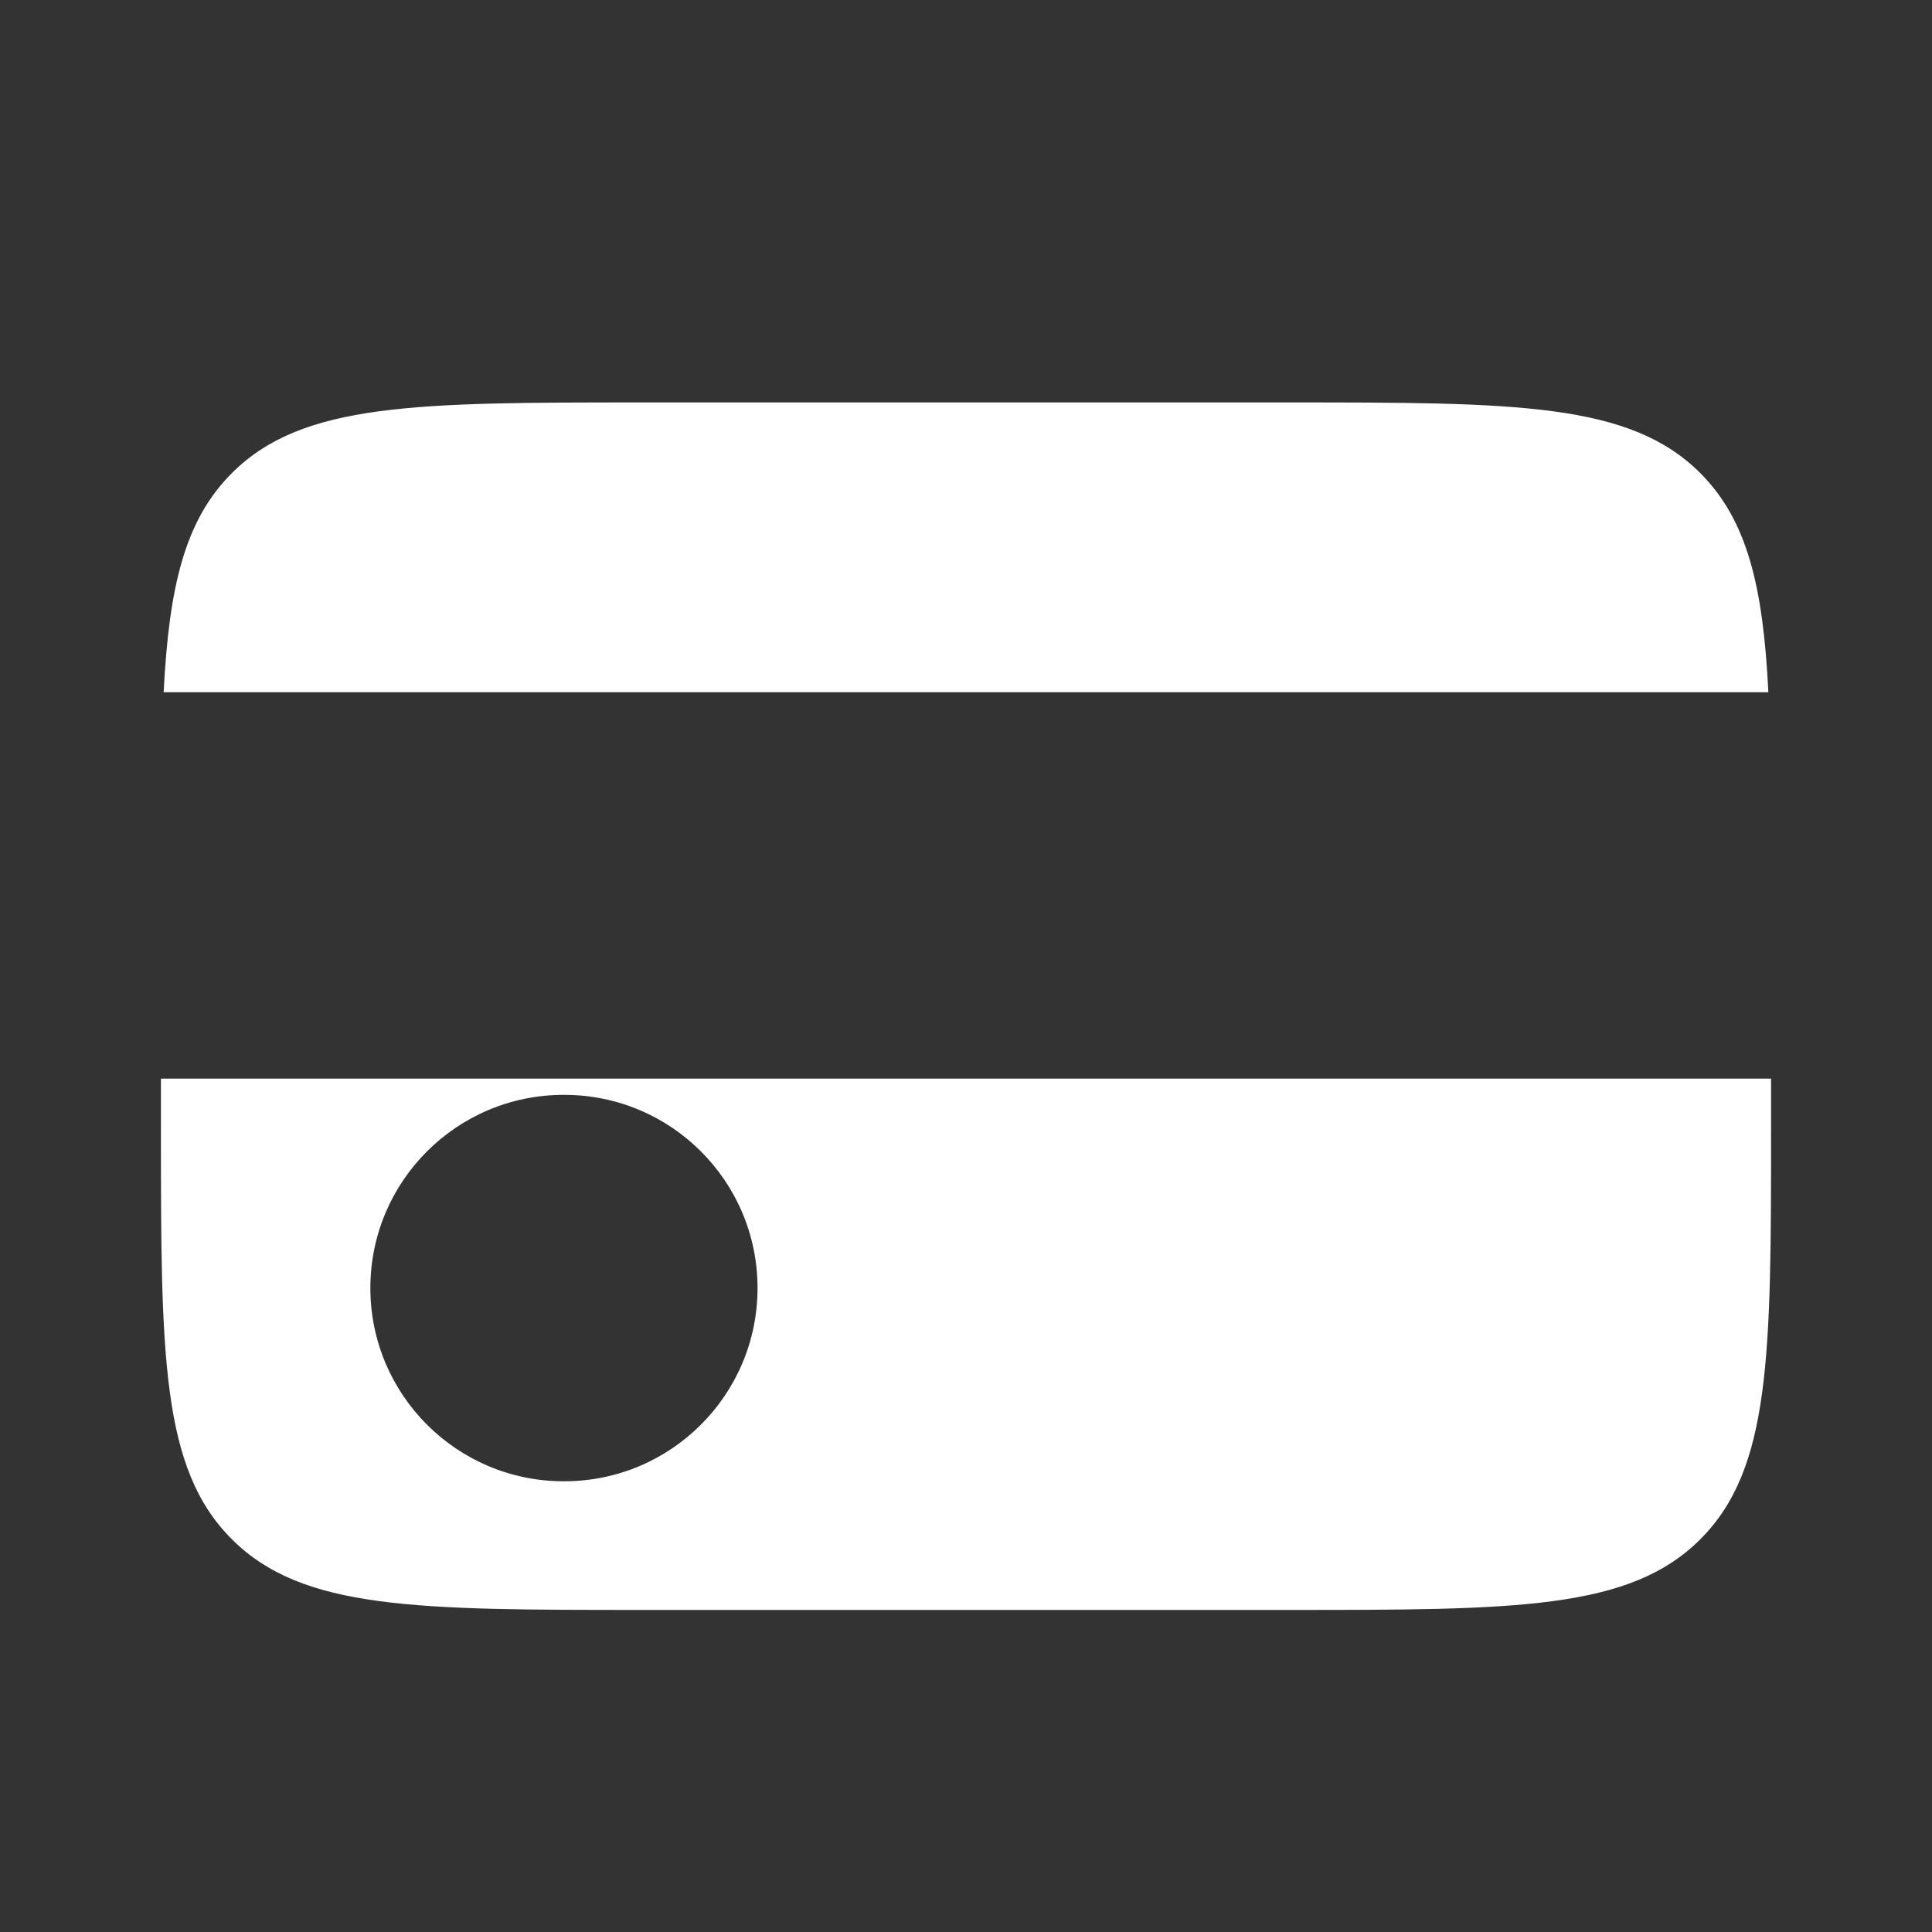 <svg width="10" height="10" viewBox="0 0 10 10" fill="none" xmlns="http://www.w3.org/2000/svg">
<rect x="0" y="0" width="10" height="10" fill="#333333" stroke="none"/>
<path fill-rule="evenodd" clip-rule="evenodd" d="M0.847 3.583H9.153C9.126 3.035 9.044 2.693 8.801 2.449C8.435 2.083 7.845 2.083 6.667 2.083H3.333C2.155 2.083 1.566 2.083 1.2 2.449C0.956 2.693 0.875 3.035 0.847 3.583ZM9.167 5.583H0.833V5.833C0.833 7.012 0.833 7.601 1.2 7.967C1.566 8.333 2.155 8.333 3.333 8.333H6.667C7.845 8.333 8.435 8.333 8.801 7.967C9.167 7.601 9.167 7.012 9.167 5.833V5.833L9.167 5.583ZM2.917 5.667C2.365 5.667 1.917 6.114 1.917 6.667C1.917 7.219 2.365 7.667 2.917 7.667H2.921C3.473 7.667 3.921 7.219 3.921 6.667C3.921 6.114 3.473 5.667 2.921 5.667H2.917Z" fill="white"/>
</svg>
